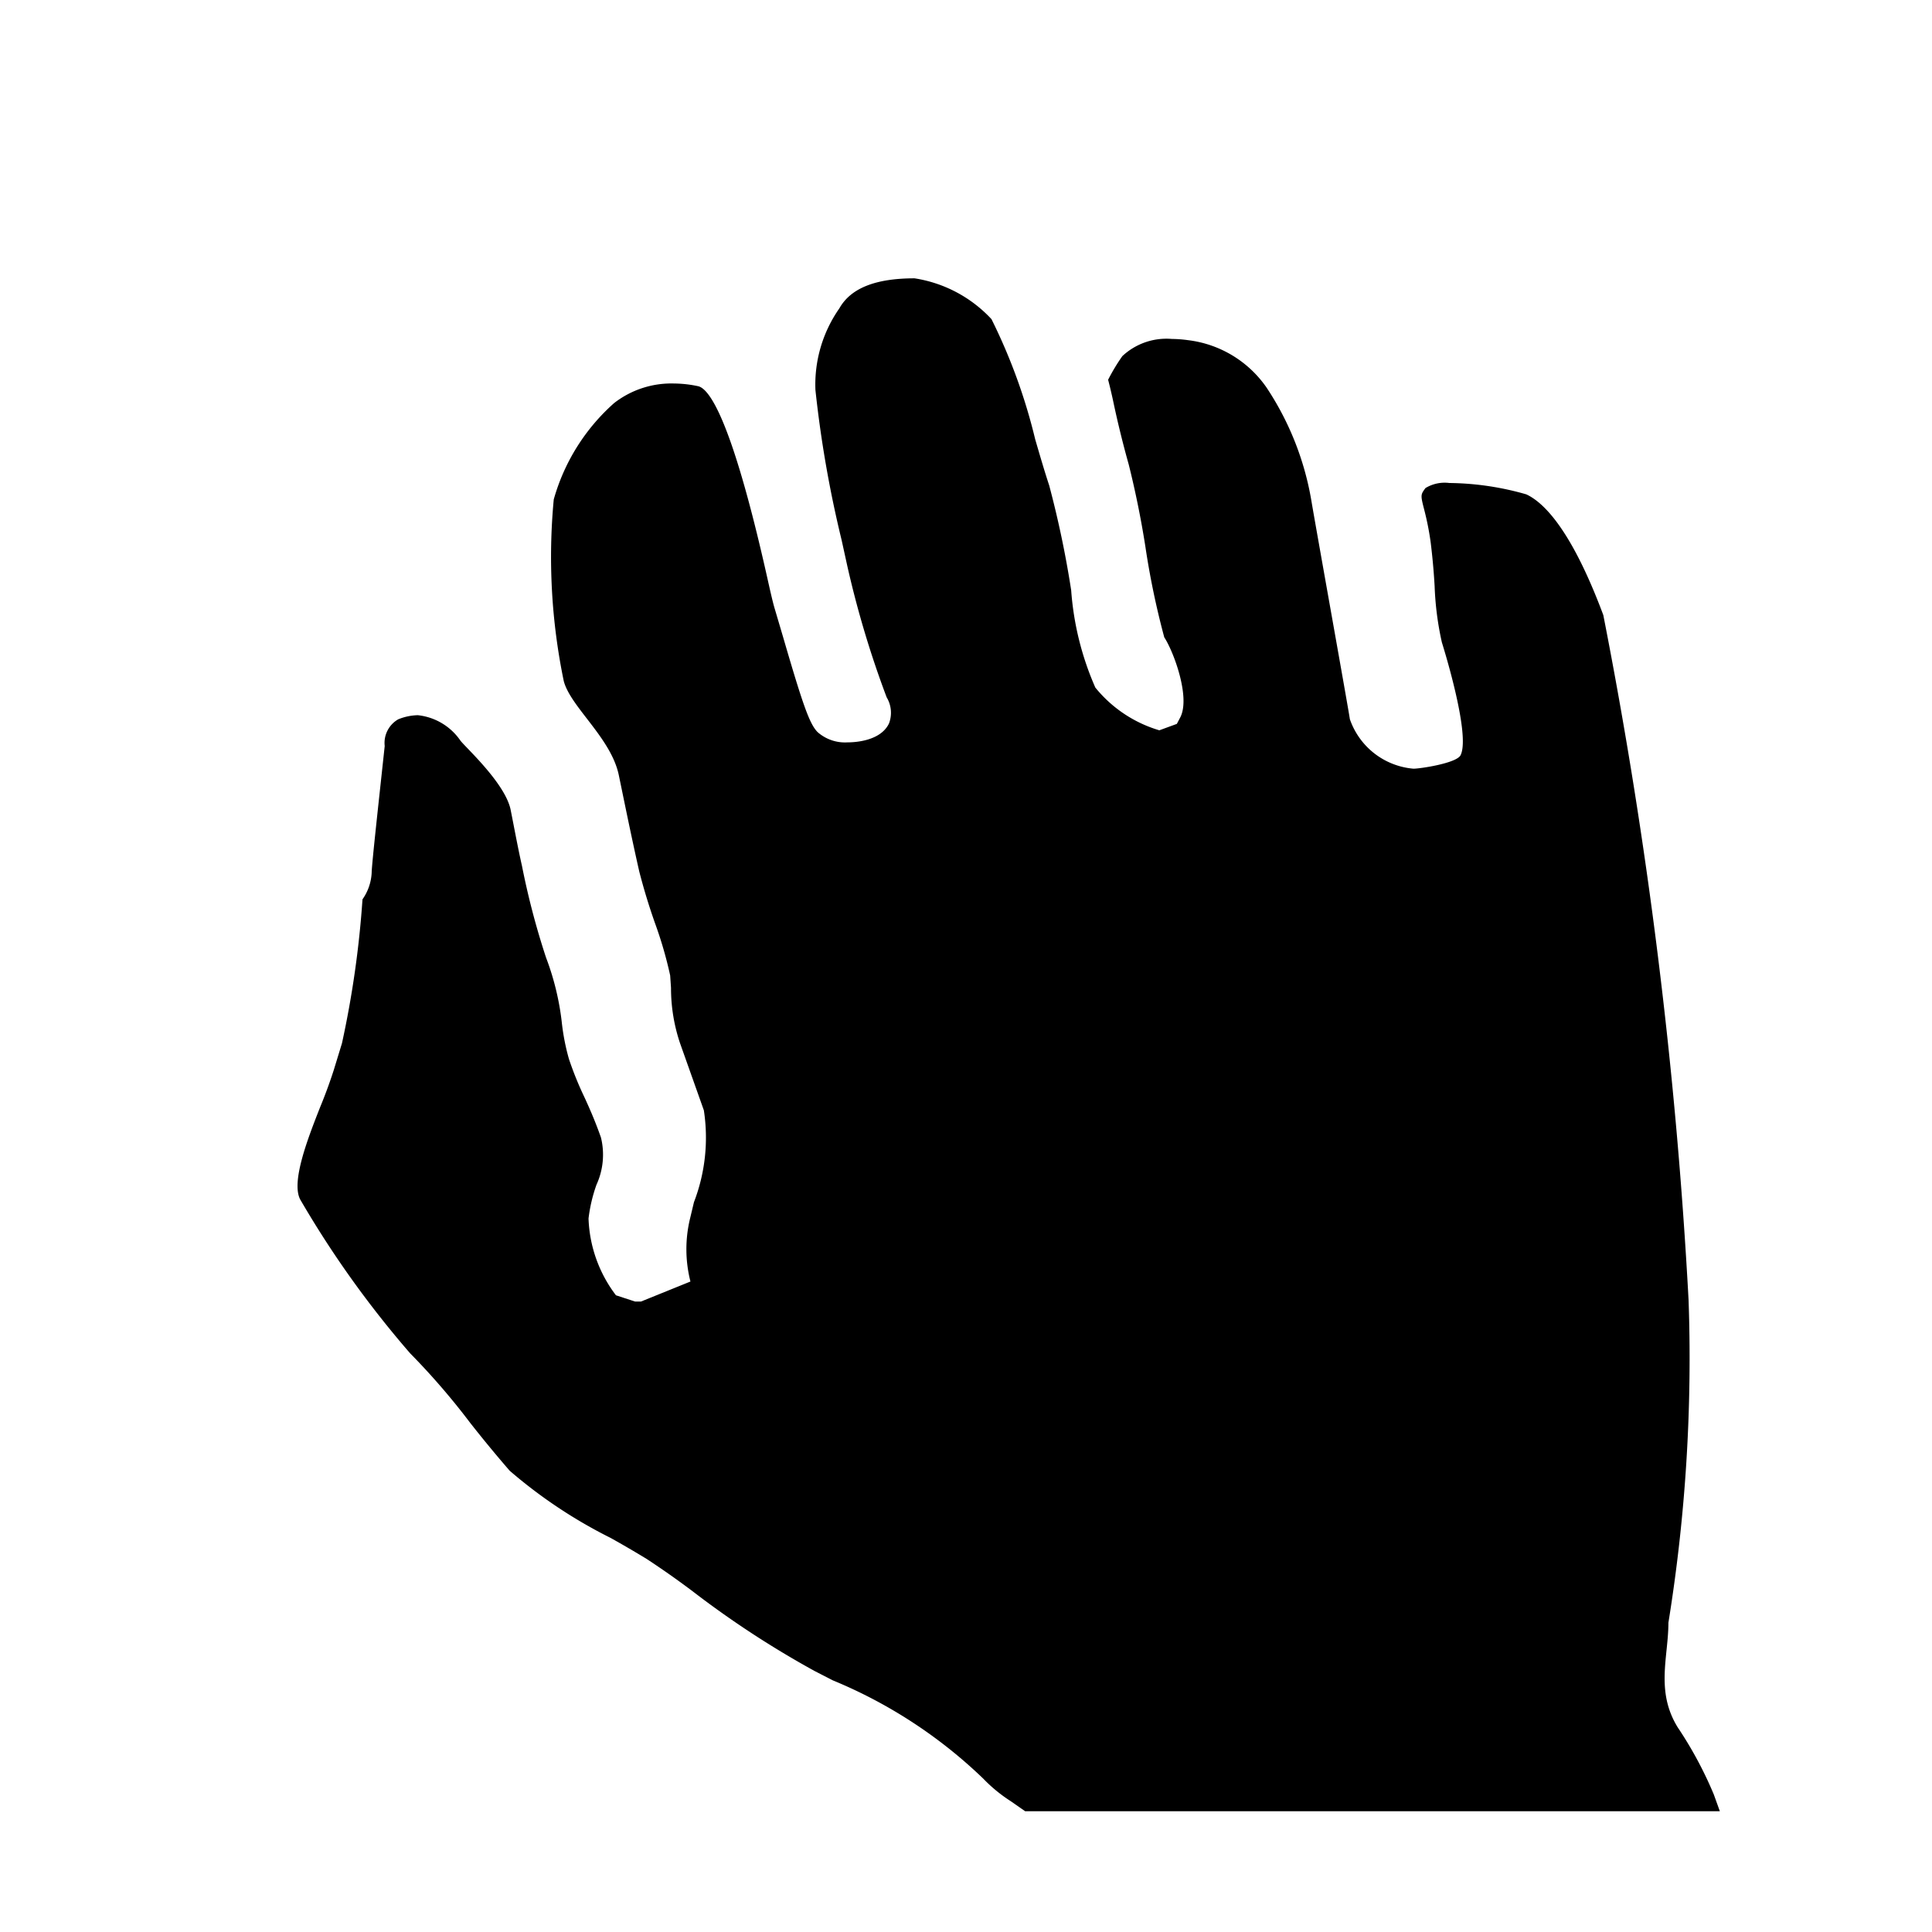 <svg xmlns="http://www.w3.org/2000/svg" viewBox="0 0 16 16"><path d="M8.49 15l-.119-.083a1.254 1.254 0 01-.228-.187 3.983 3.983 0 00-1.246-.814l-.15-.077a7.899 7.899 0 01-1.01-.66 7.151 7.151 0 00-.384-.27 8.985 8.985 0 00-.297-.173 4.039 4.039 0 01-.835-.556 10.733 10.733 0 01-.326-.395 5.865 5.865 0 00-.498-.577 8.314 8.314 0 01-.91-1.273c-.08-.147.067-.518.163-.763a4.08 4.08 0 00.114-.31l.068-.222a8.18 8.18 0 00.17-1.192.419.419 0 00.076-.22c0-.065.064-.64.108-1.05a.225.225 0 01.112-.221.455.455 0 01.162-.034.49.49 0 01.352.209c.037.052.377.357.418.58.03.151.059.31.093.46a6.344 6.344 0 00.199.758 2.216 2.216 0 01.13.532 1.83 1.83 0 00.06.309 2.775 2.775 0 00.13.32c.043.094.088.196.135.33a.598.598 0 01-.037.39 1.274 1.274 0 00-.066.28 1.112 1.112 0 00.227.636l.159.052h.048l.41-.166a1.082 1.082 0 01-.003-.523l.032-.134a1.49 1.49 0 00.082-.761l-.197-.555a1.433 1.433 0 01-.075-.459l-.007-.103a3.362 3.362 0 00-.126-.434 5.105 5.105 0 01-.13-.427c-.067-.296-.12-.56-.169-.796-.063-.308-.399-.565-.456-.78a5.068 5.068 0 01-.083-1.505 1.671 1.671 0 01.5-.798.772.772 0 01.496-.162.99.99 0 01.198.022c.086.017.272.237.575 1.59.025.112.045.2.06.25l.073.247c.165.567.218.712.283.778a.343.343 0 00.247.085c.063 0 .274-.011.344-.156a.248.248 0 00-.019-.217 8.18 8.18 0 01-.328-1.097l-.045-.205a9.515 9.515 0 01-.217-1.244 1.1 1.1 0 01.198-.675c.094-.167.298-.249.623-.249a1.098 1.098 0 01.637.338 4.694 4.694 0 01.362.995c.042.144.081.277.116.382a8.313 8.313 0 01.182.868 2.434 2.434 0 00.2.806 1.074 1.074 0 00.53.354l.145-.053.028-.053c.087-.166-.055-.547-.132-.664a6.677 6.677 0 01-.157-.755 7.816 7.816 0 00-.137-.675 8.185 8.185 0 01-.13-.53 4.264 4.264 0 00-.041-.173 1.564 1.564 0 01.118-.196.534.534 0 01.41-.142 1.016 1.016 0 01.133.01.925.925 0 01.652.394 2.422 2.422 0 01.371.94c.033.198.308 1.73.318 1.805a.612.612 0 00.527.41c.054 0 .357-.045.39-.112.086-.173-.153-.927-.155-.934a2.526 2.526 0 01-.06-.465 5.507 5.507 0 00-.033-.365 2.366 2.366 0 00-.053-.268c-.032-.124-.03-.125.01-.18A.306.306 0 0112.003 4a2.377 2.377 0 01.637.094c.147.068.376.298.638 1a40.93 40.93 0 01.706 5.672 13.739 13.739 0 01-.167 2.673c0 .283-.108.566.077.866a3.235 3.235 0 01.299.556l.05.139z"/></svg>